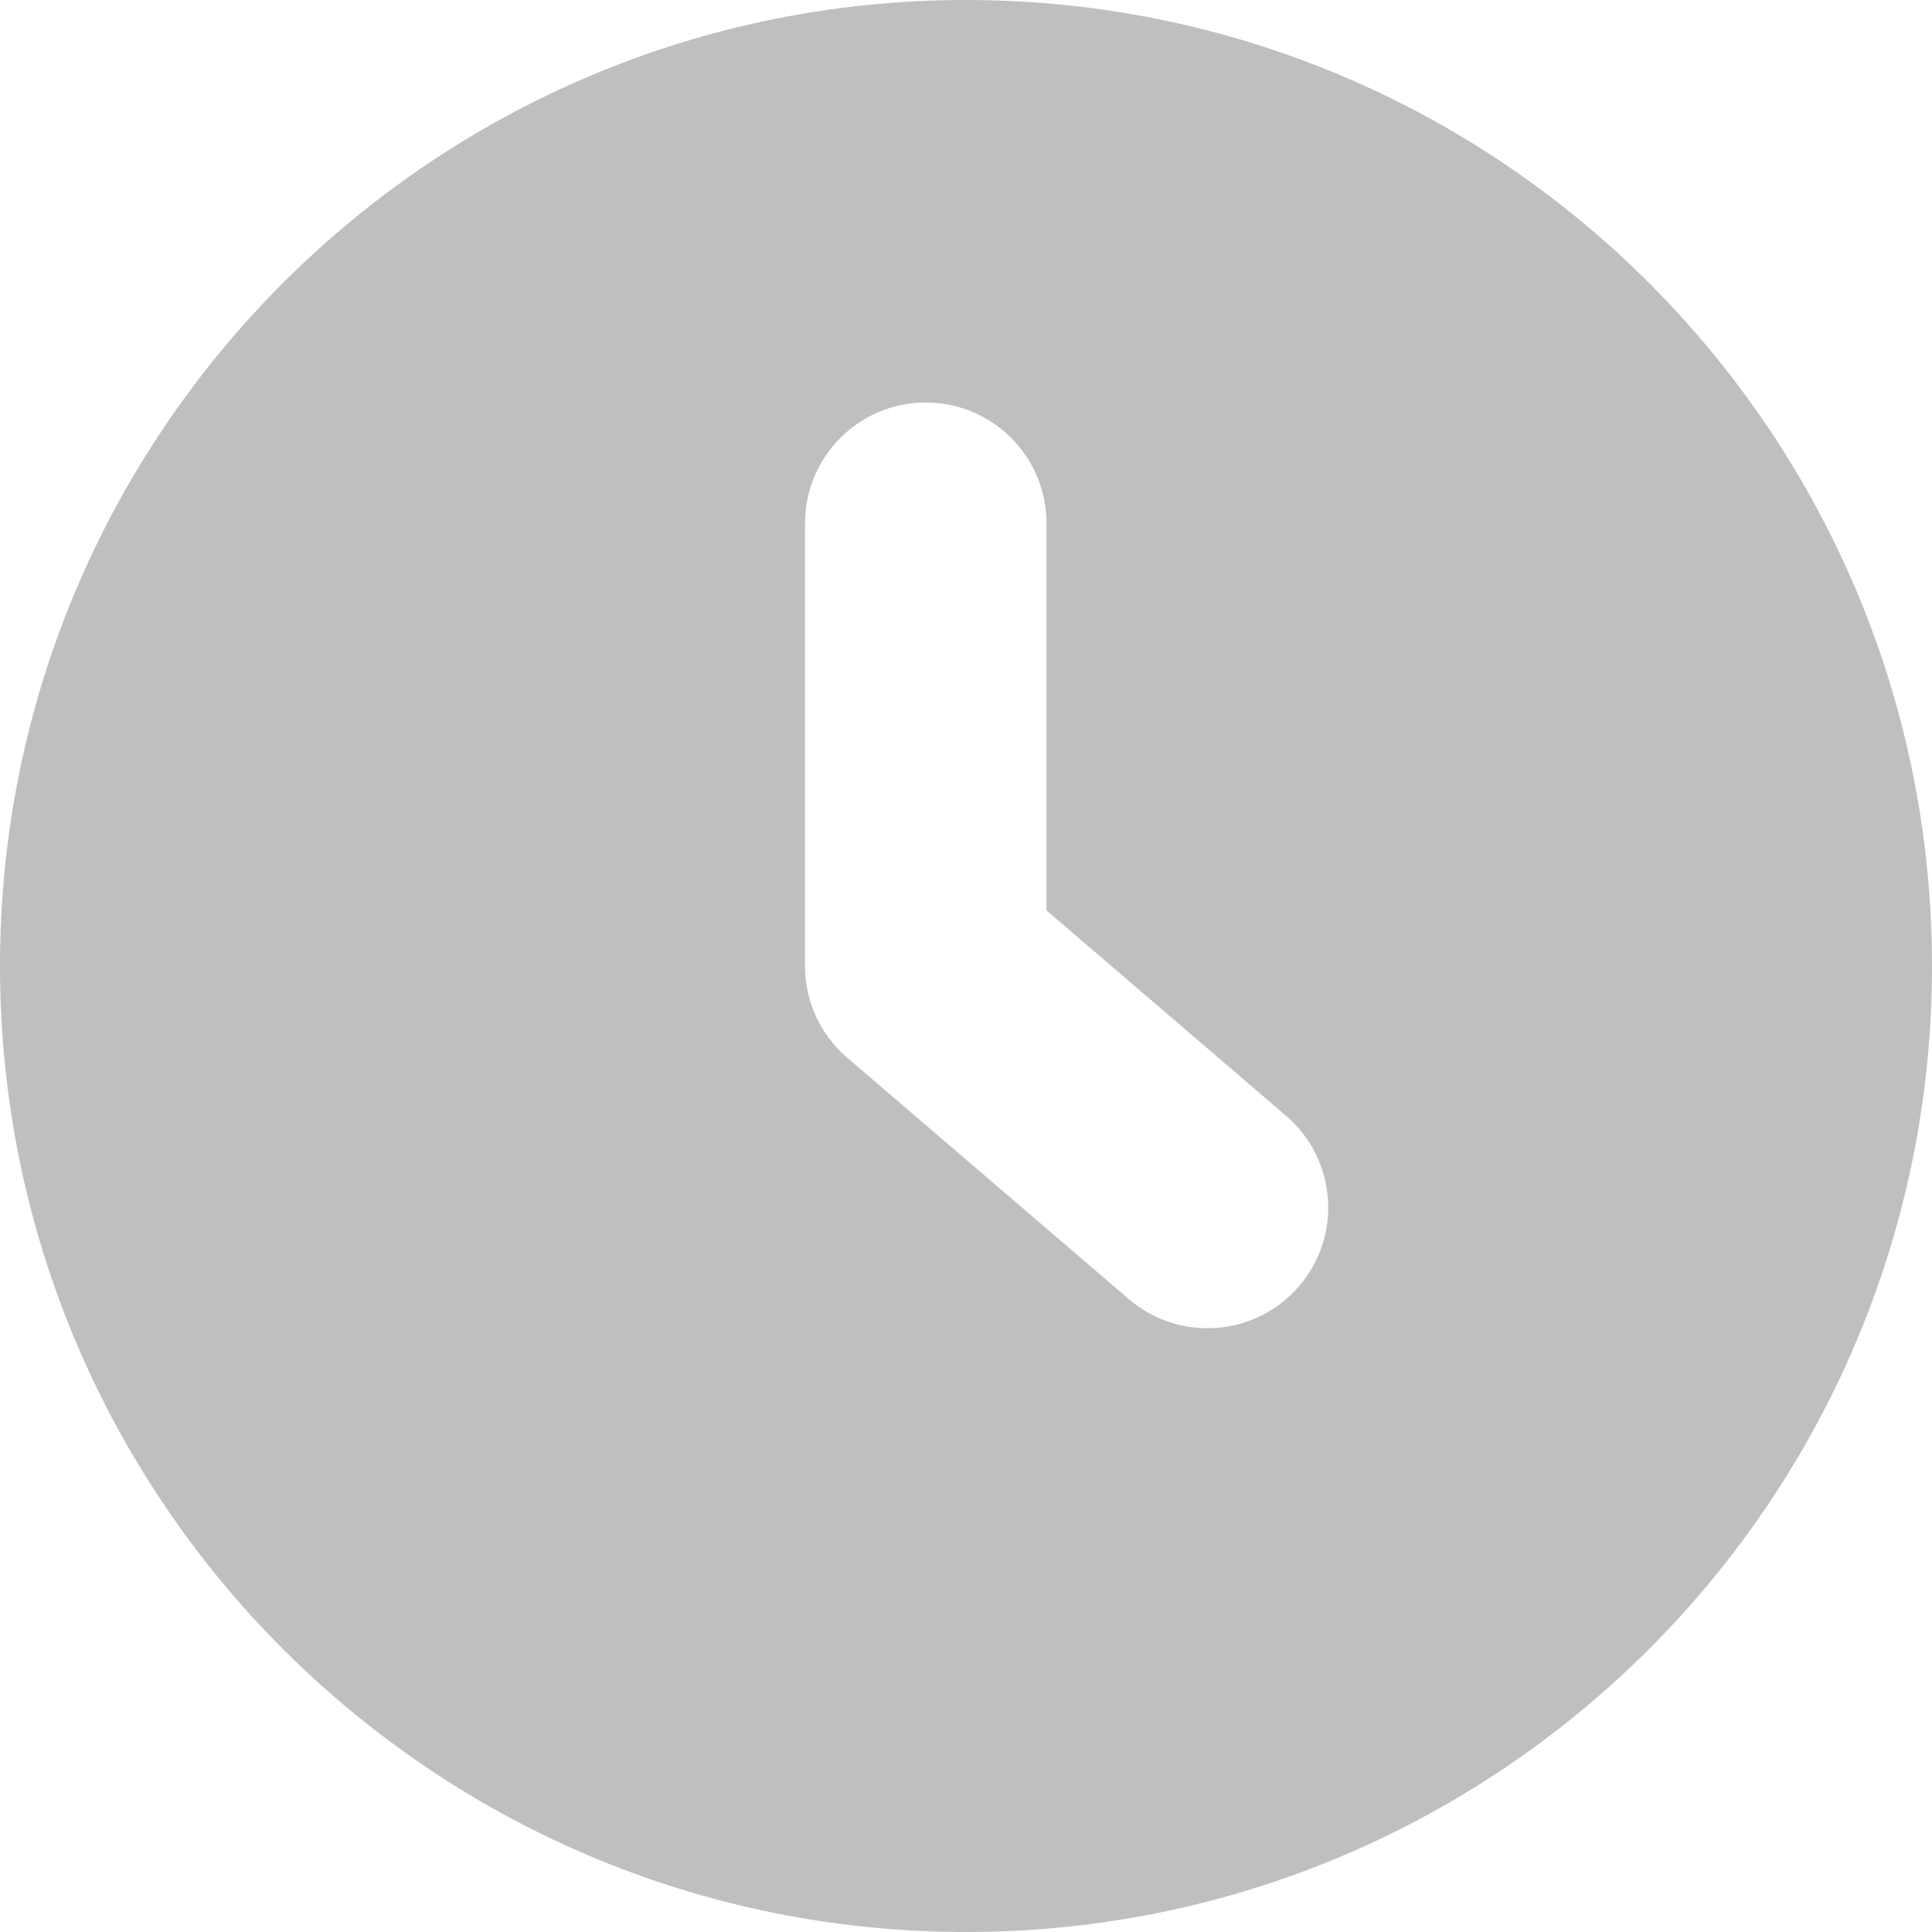 <svg width="512" height="512" viewBox="0 0 24 24" fill="none" xmlns="http://www.w3.org/2000/svg"><path d="M12 24C18.627 24 24 18.627 24 12C24 5.373 18.627 0 12 0C5.373 0 0 5.373 0 12C0 18.627 5.373 24 12 24ZM13 6.5V11.31L15.976 13.861C16.605 14.4 16.678 15.347 16.139 15.976C15.6 16.605 14.653 16.678 14.024 16.139L10.524 13.139C10.191 12.854 10 12.438 10 12V6.5C10 5.672 10.672 5 11.5 5C12.328 5 13 5.672 13 6.5Z" fill="#bfbfbf"/></svg>